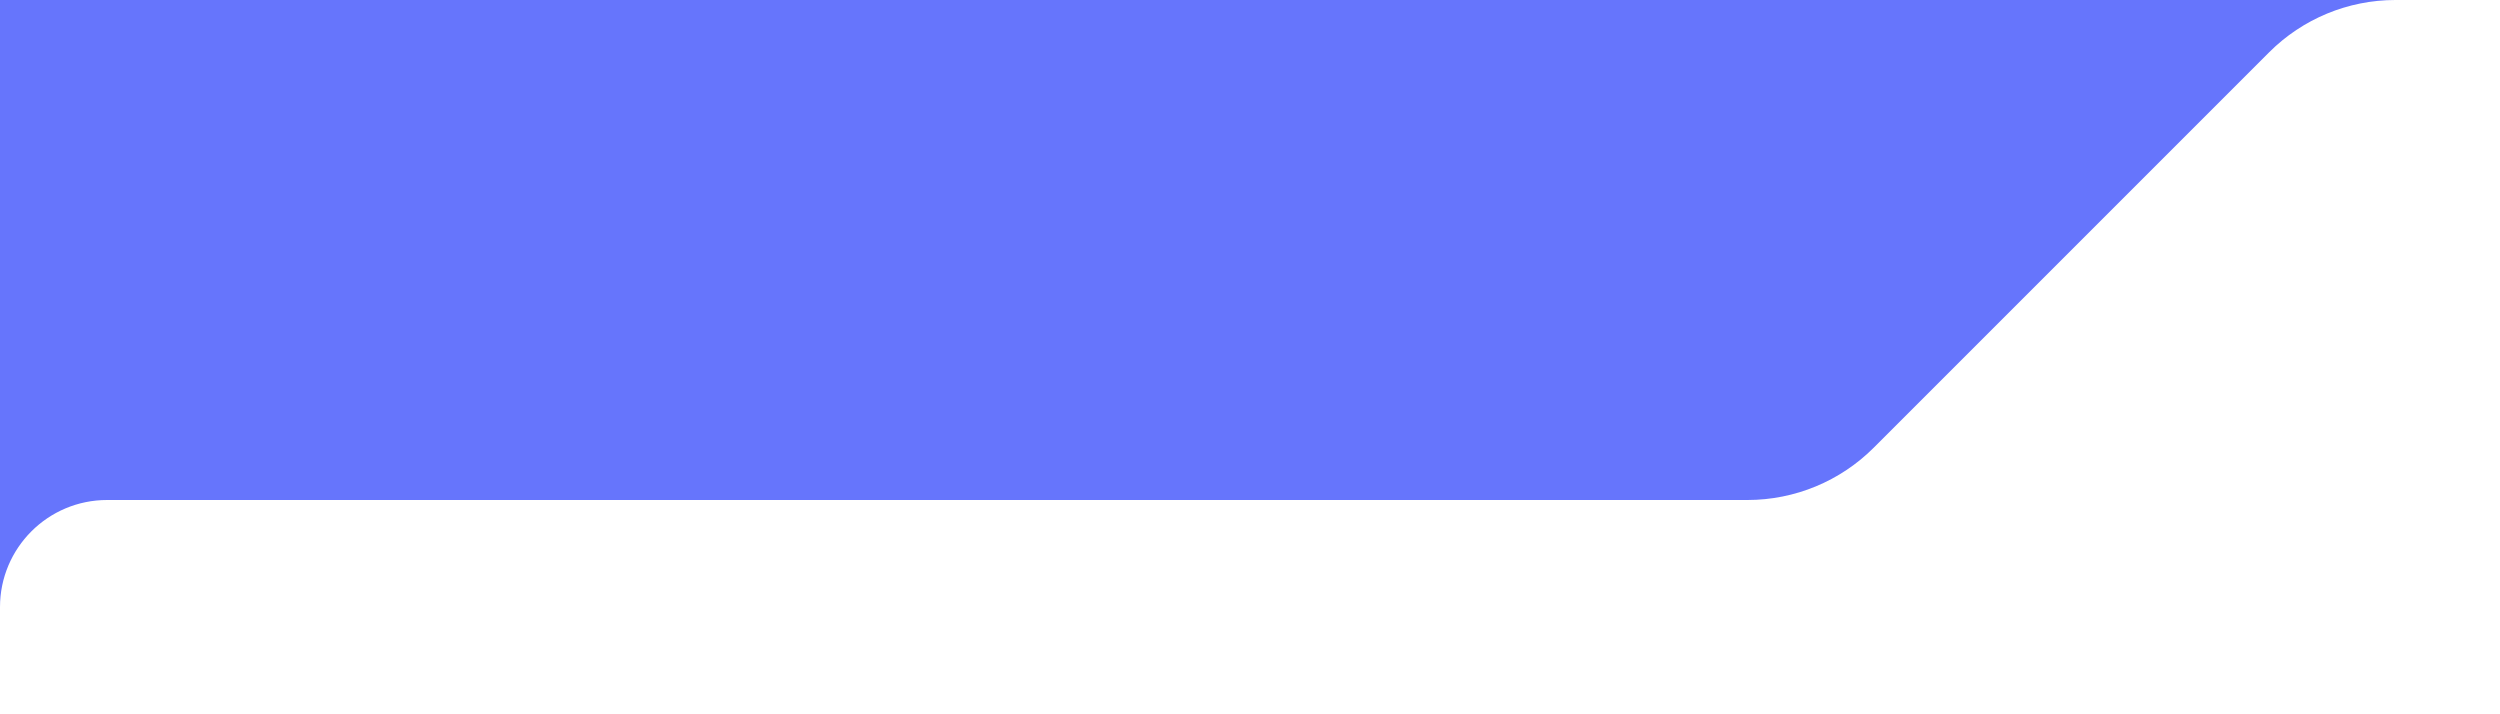 <svg width="140" height="40" viewBox="0 0 140 40" fill="none" xmlns="http://www.w3.org/2000/svg">
<path d="M0 0H140H134.142C131.49 0 128.946 1.054 127.071 2.929L104.929 25.071C103.054 26.946 100.51 28 97.858 28H6C2.686 28 0 30.686 0 34V40V0Z" fill="#6675FC"/>
</svg>

